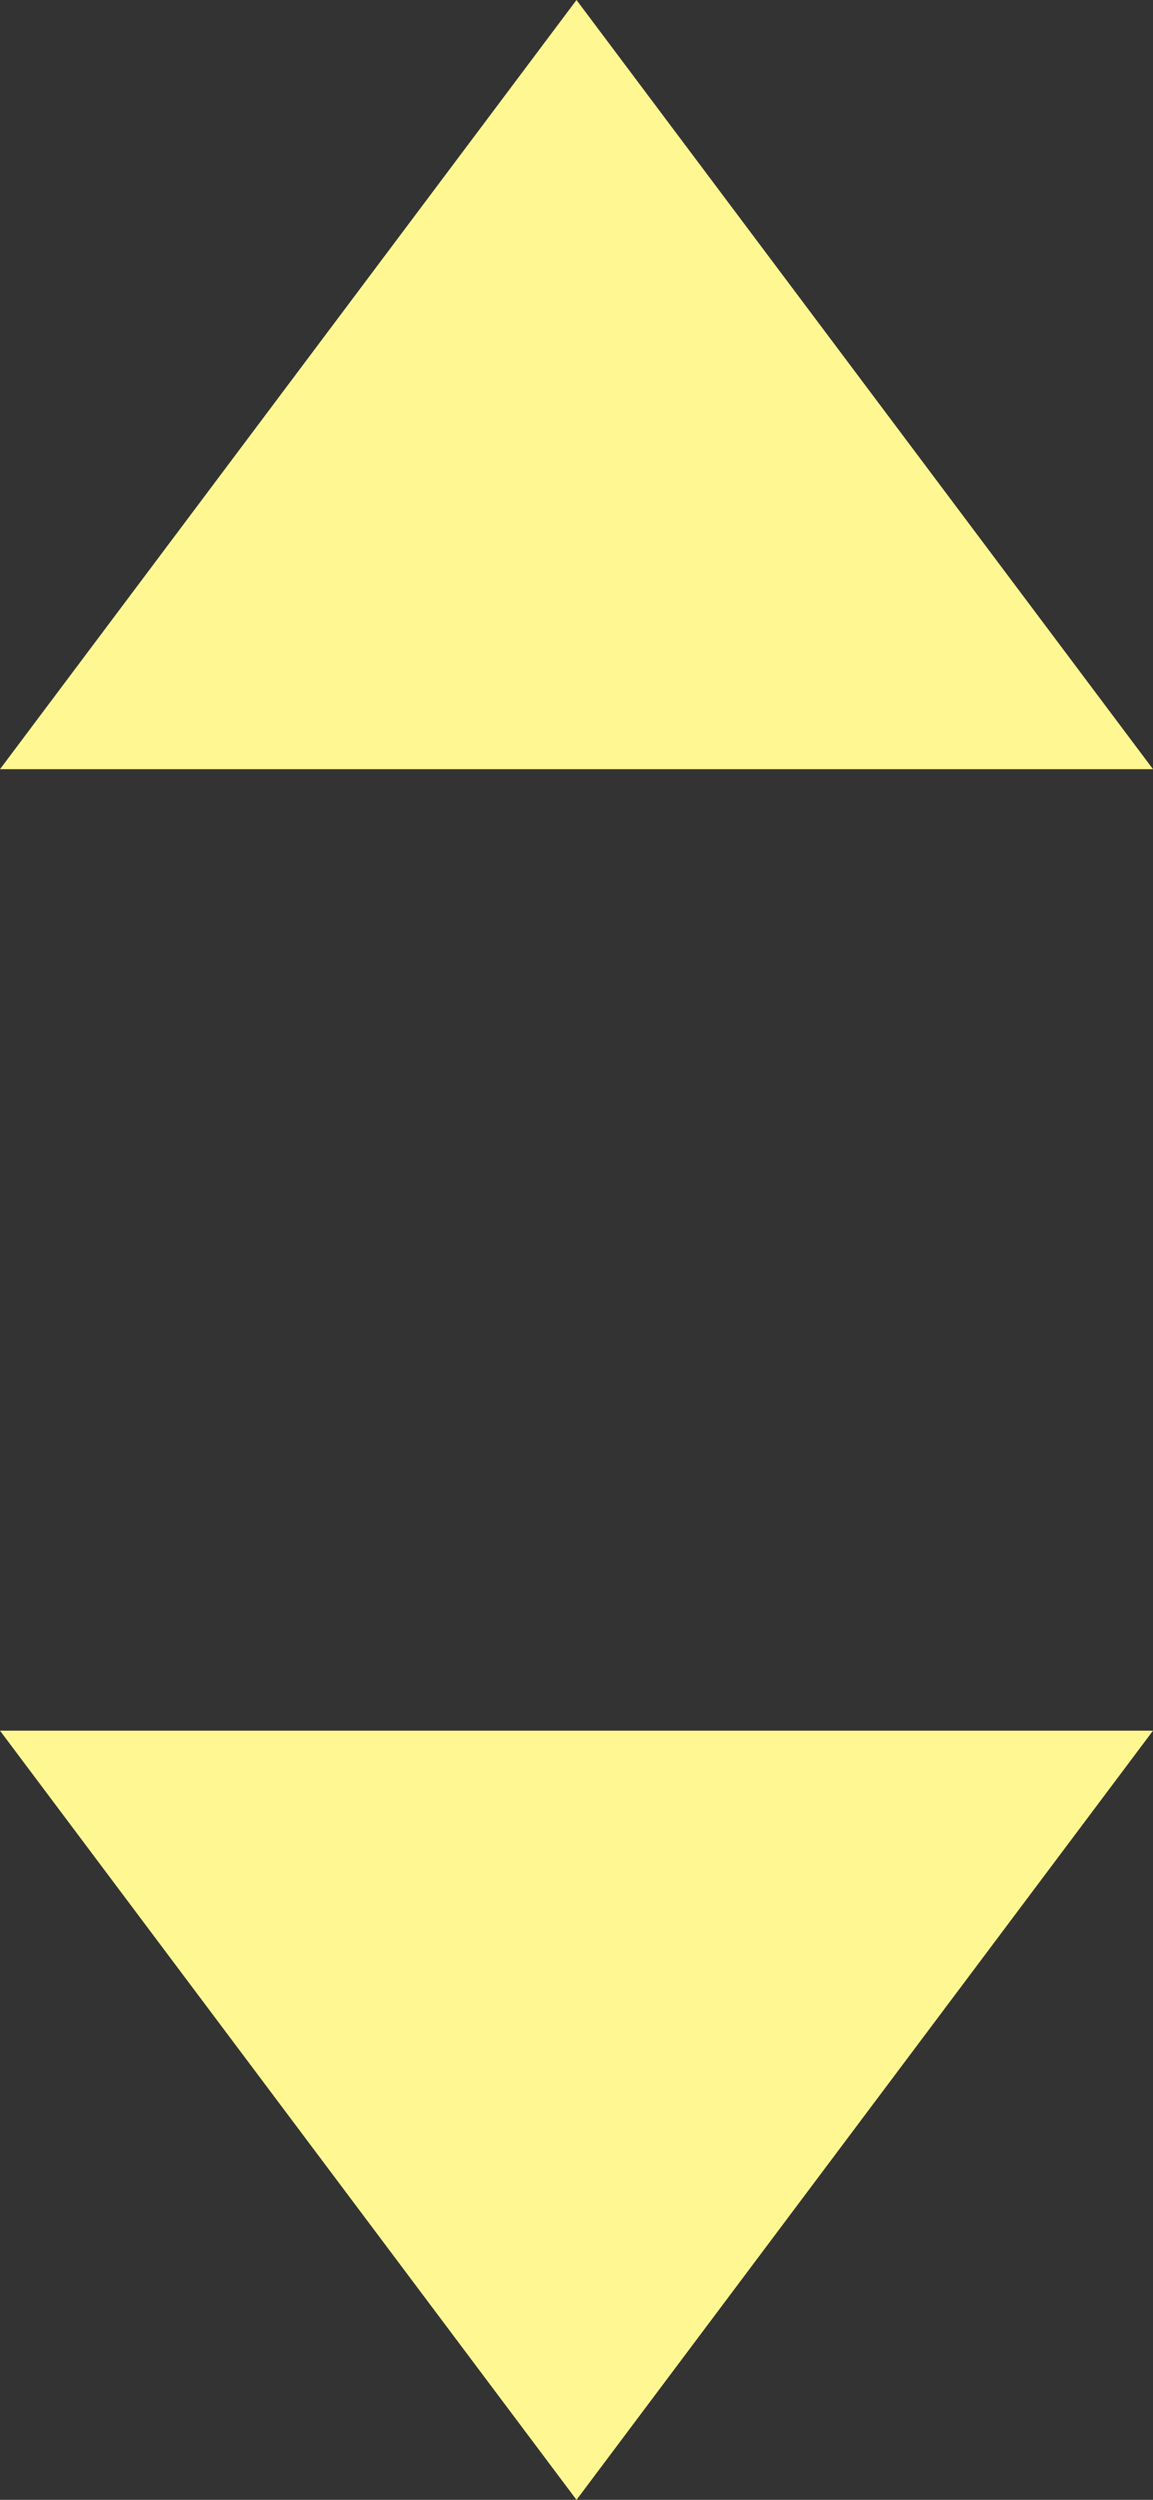 <svg xmlns="http://www.w3.org/2000/svg" width="6" height="13" viewBox="0 0 6 13">
  <rect x="0" y="0" width="6" height="13" fill="#333333" stroke="none"/>
  <g id="ic-sort" transform="translate(-610 -422)">
    <path id="Polygon_2" data-name="Polygon 2" d="M3,0,6,4H0Z" transform="translate(610 422)" fill="#fff892"/>
    <path id="Polygon_3" data-name="Polygon 3" d="M3,0,6,4H0Z" transform="translate(616 435) rotate(180)" fill="#fff892"/>
  </g>
</svg>
